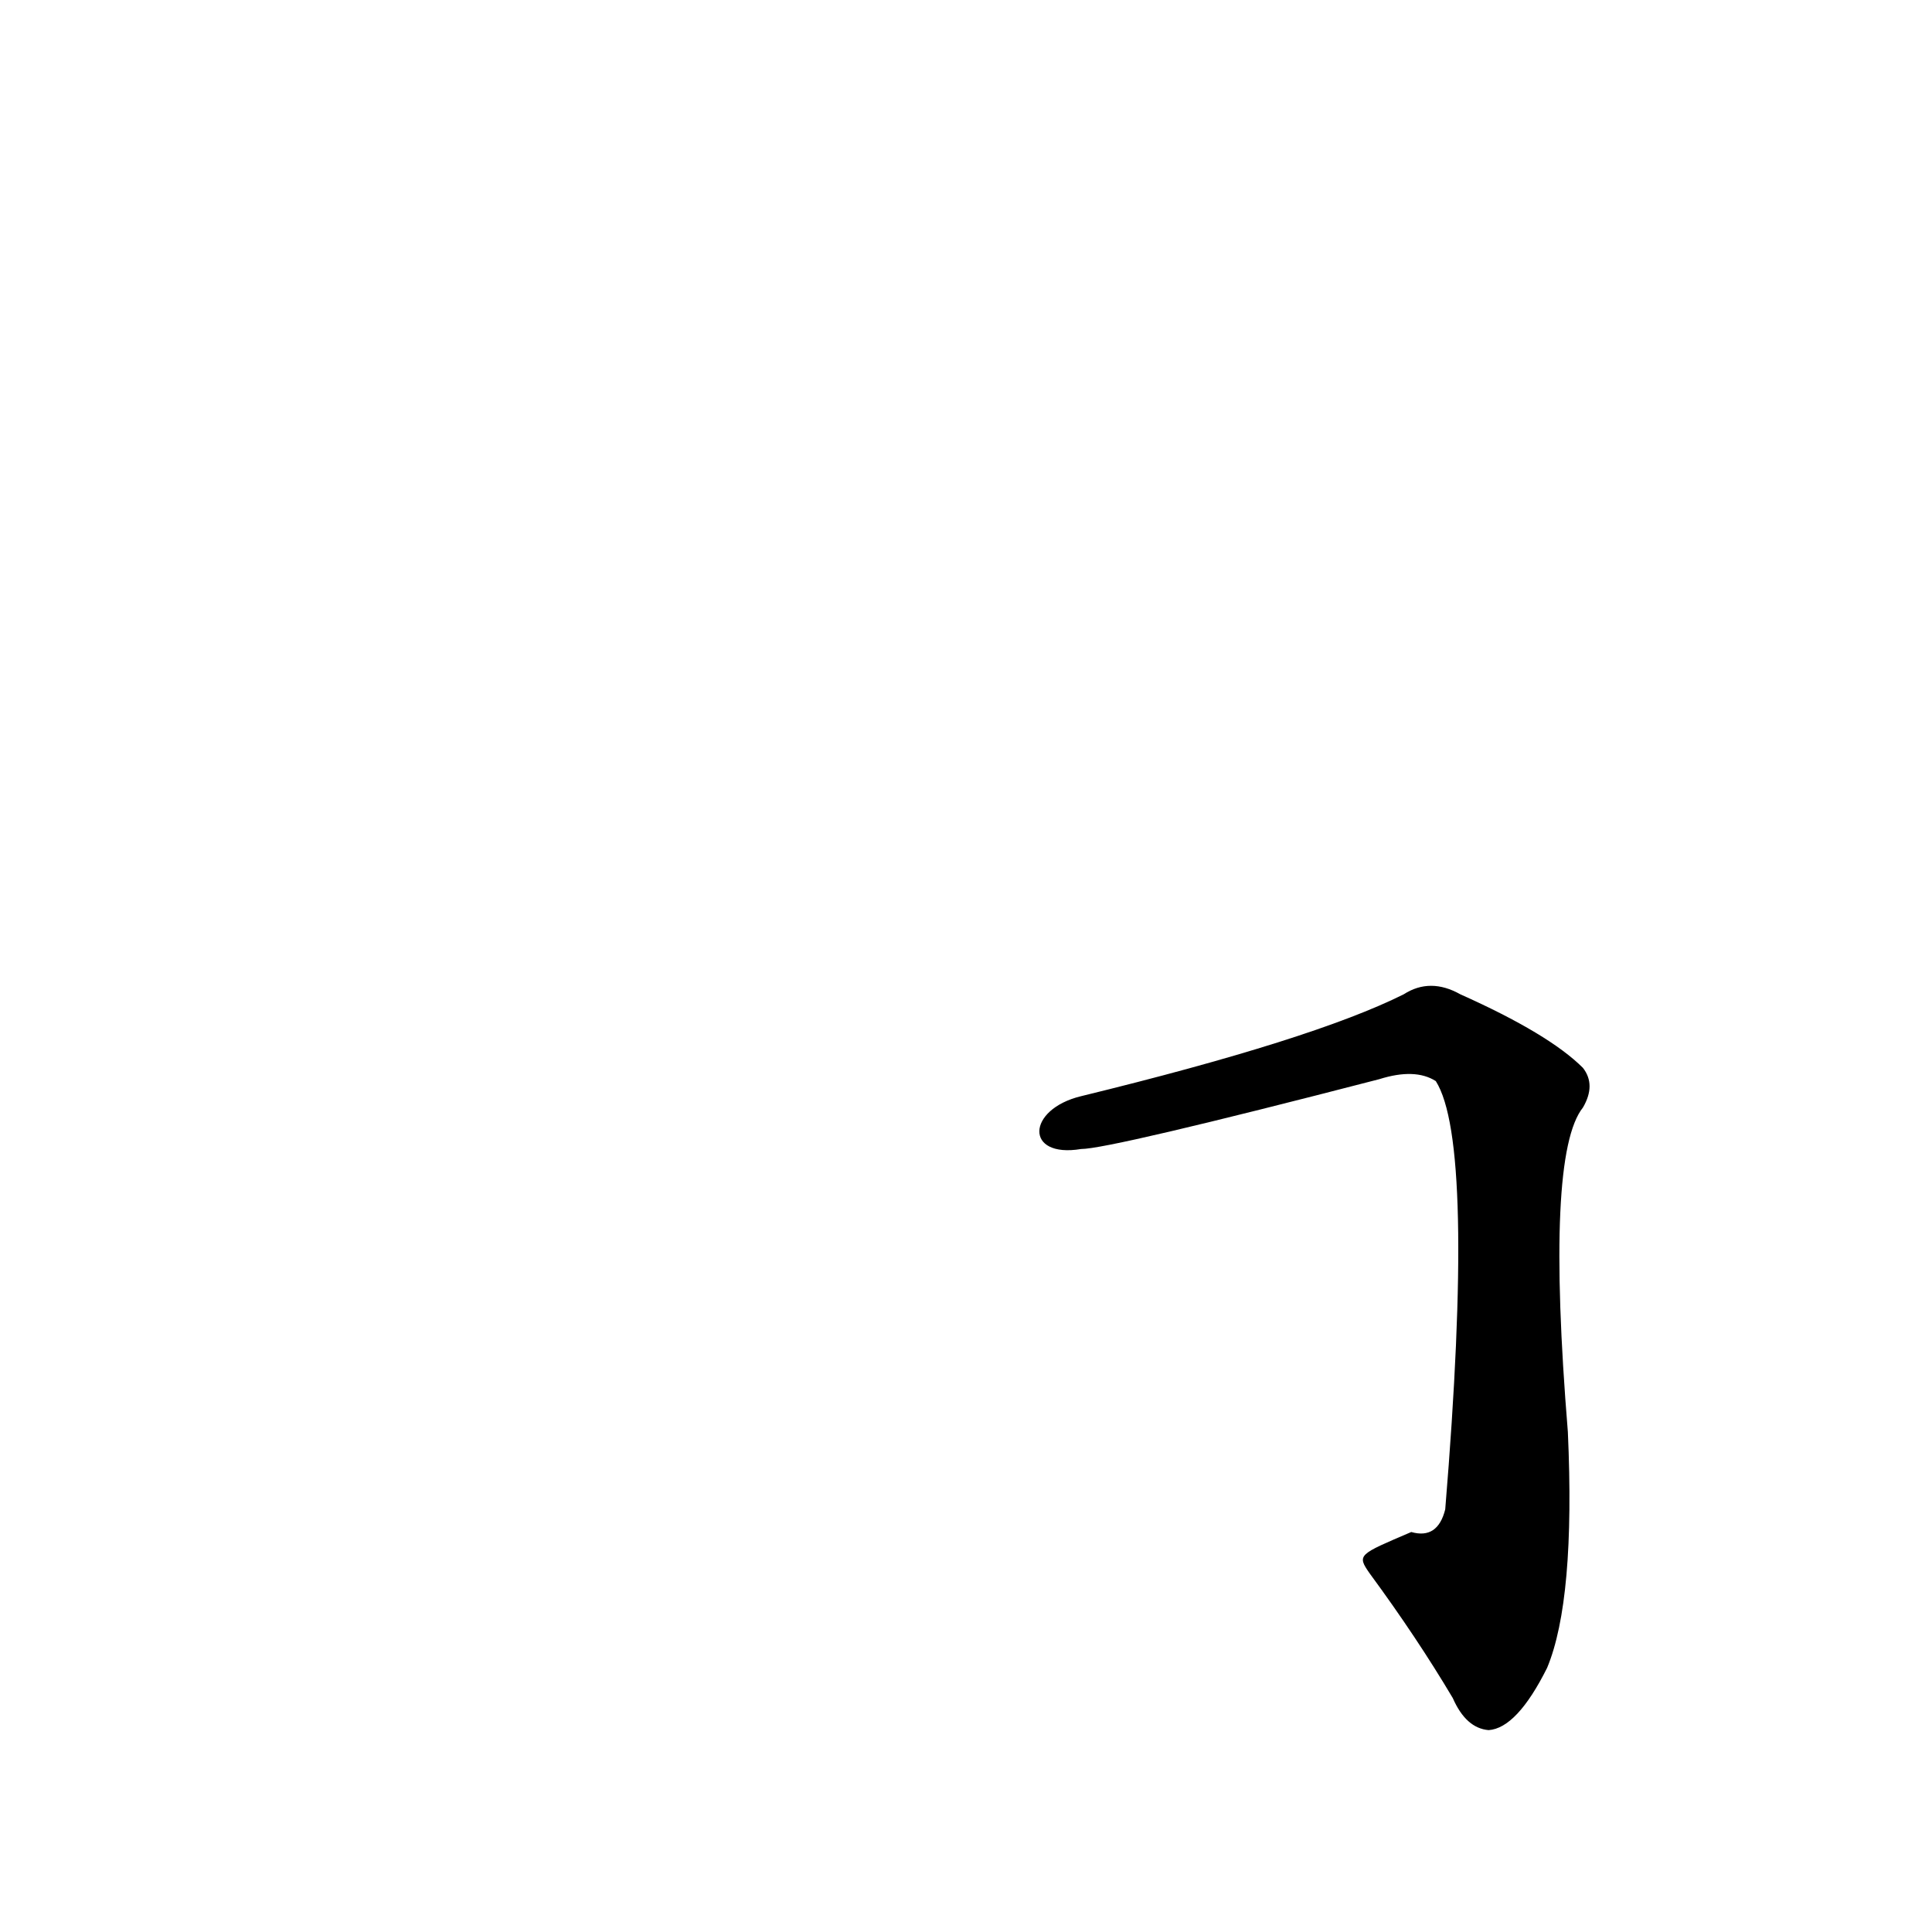<?xml version='1.0' encoding='utf-8'?>
<svg xmlns="http://www.w3.org/2000/svg" version="1.1" viewBox="0 0 1024 1024"><g transform="scale(1, -1) translate(0, -900)"><path d="M 726 66 Q 751 32 770 0 Q 777 -16 789 -17 Q 804 -16 820 16 Q 835 52 831 141 Q 819 288 839 313 Q 846 325 839 334 Q 821 352 774 373 Q 758 382 744 373 Q 696 349 573 319 C 544 312 543 286 573 291 Q 588 291 731 328 Q 750 334 761 327 Q 782 294 766 100 Q 762 84 748 88 C 720 76 719 76 726 66 Z" fill="black" /></g></svg>